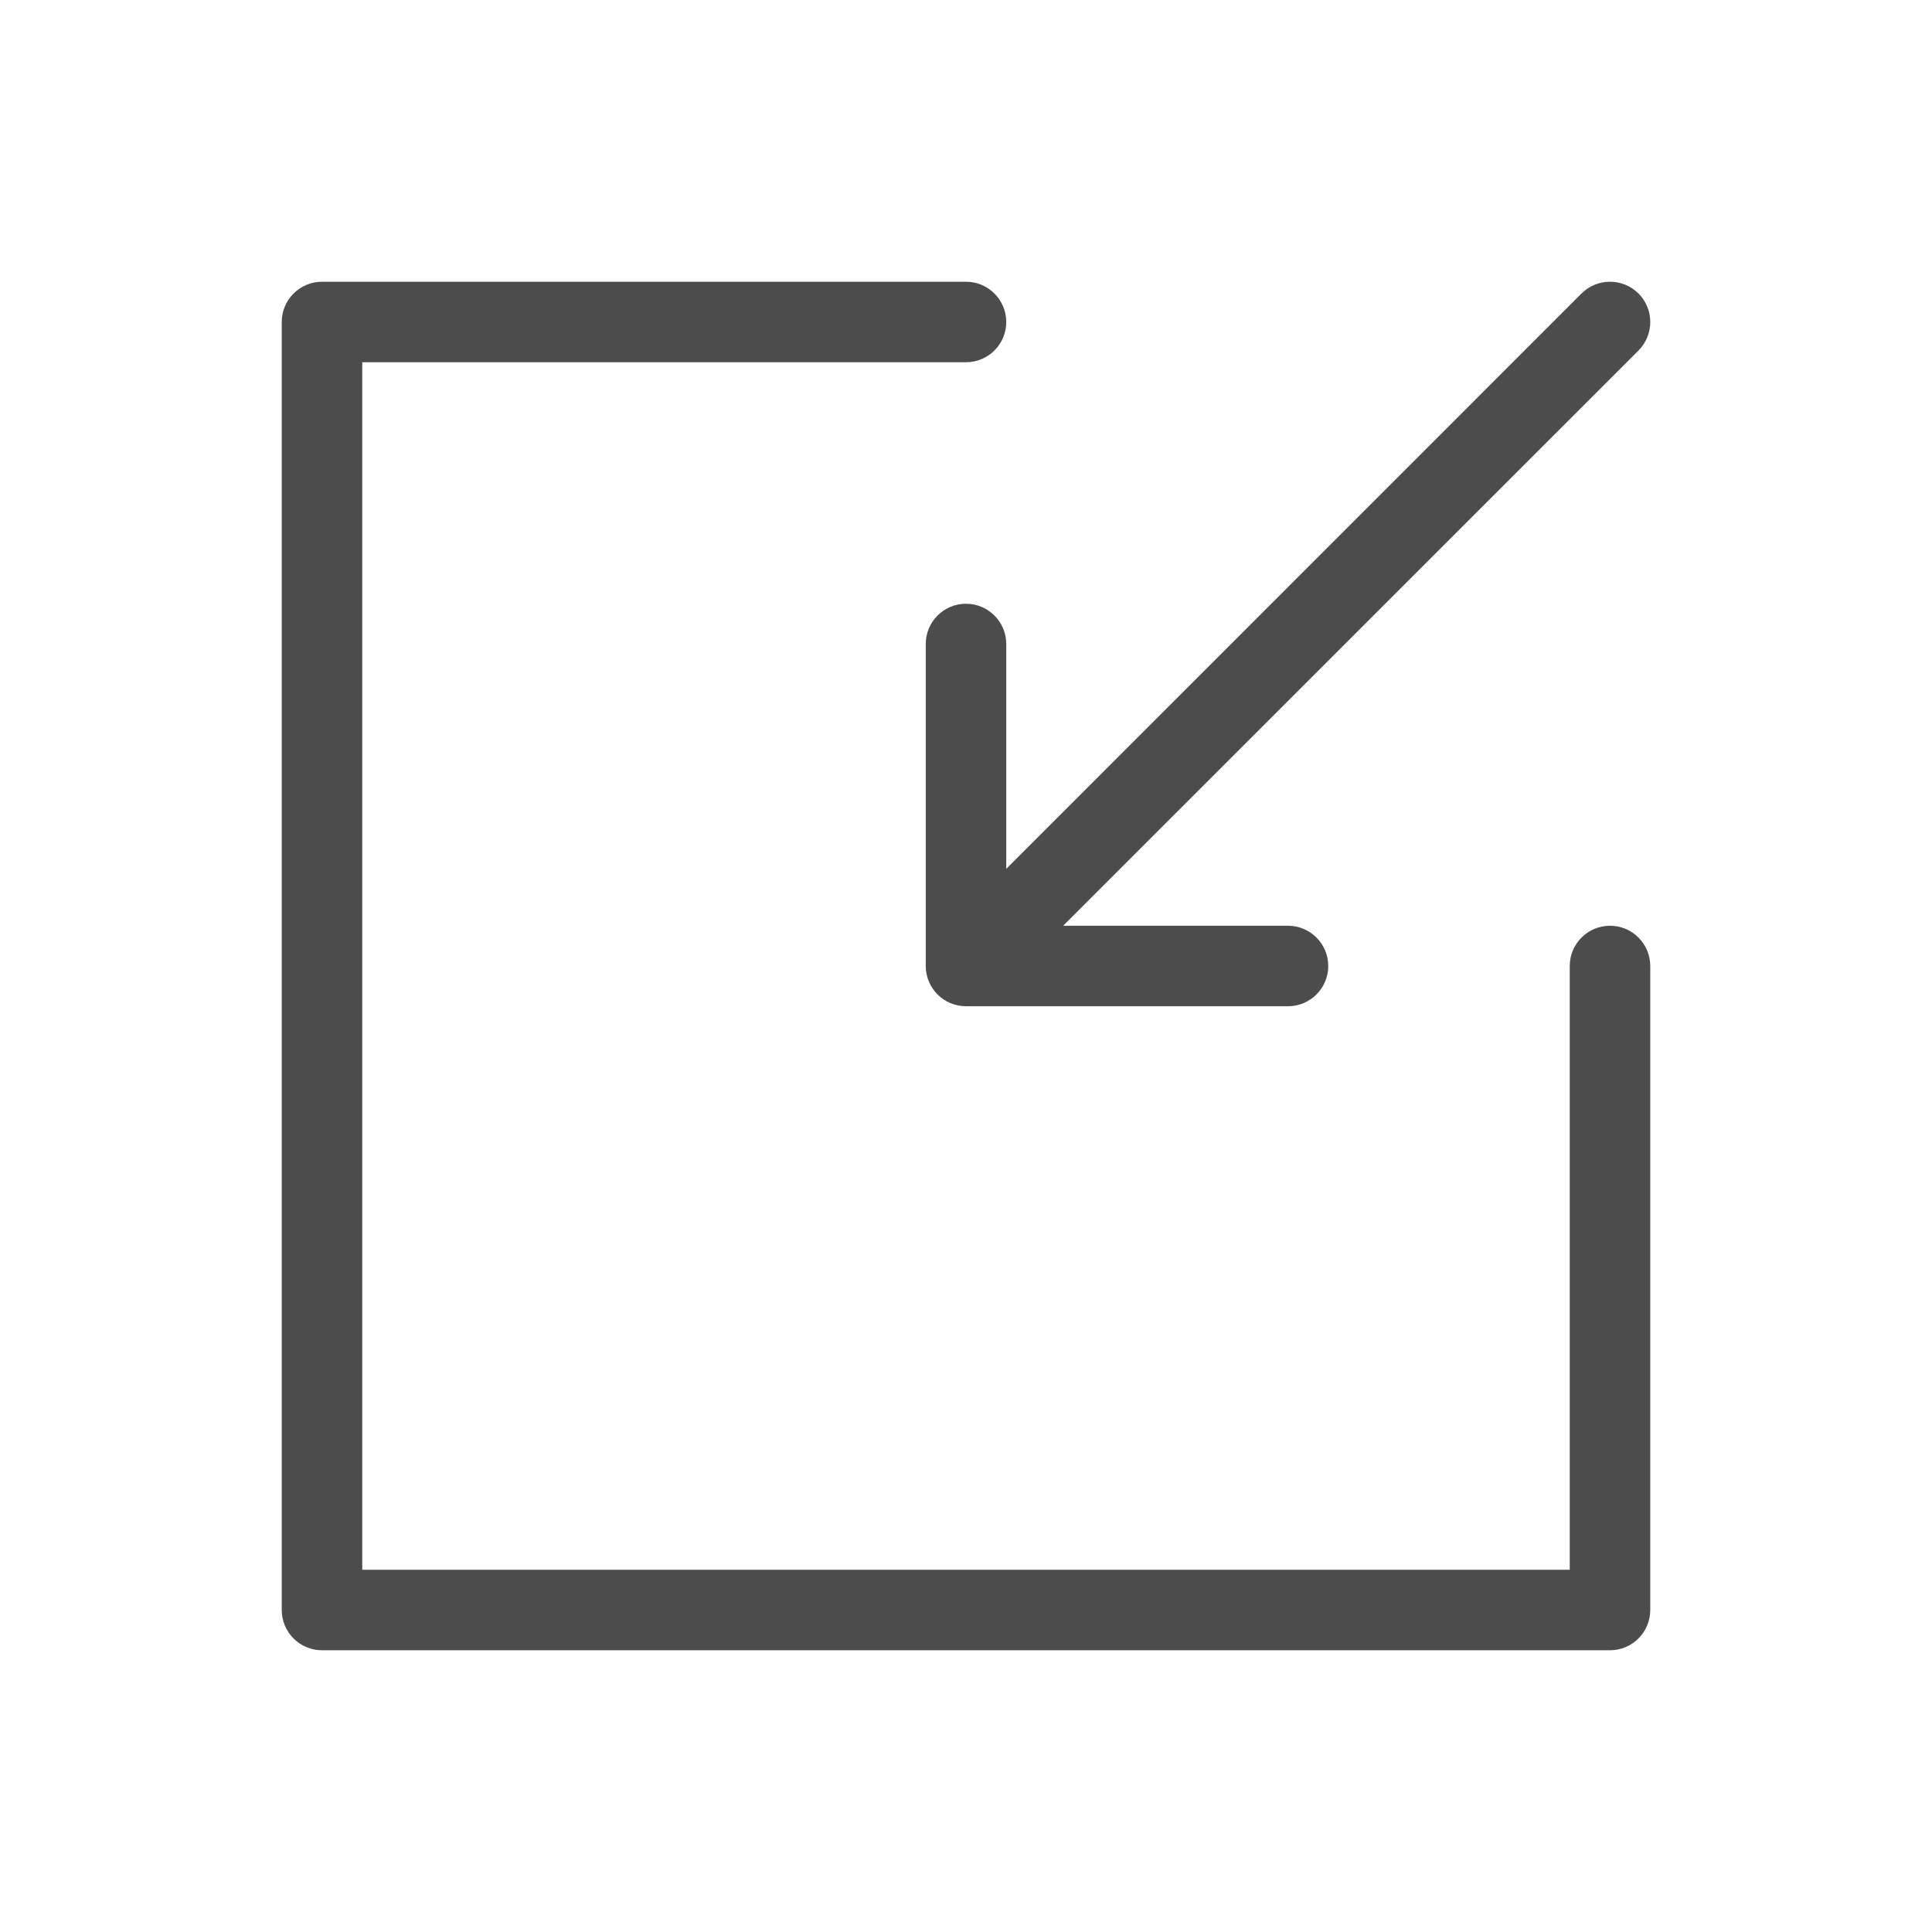 <svg width="24" height="24" viewBox="0 0 24 24" fill="none" xmlns="http://www.w3.org/2000/svg">
<path fill-rule="evenodd" clip-rule="evenodd" d="M3.5 4C3.5 3.724 3.724 3.5 4 3.5H12C12.276 3.5 12.5 3.724 12.5 4C12.5 4.276 12.276 4.5 12 4.5H4.5V19.5H19.5V12C19.5 11.724 19.724 11.5 20 11.5C20.276 11.5 20.5 11.724 20.5 12V20C20.5 20.276 20.276 20.5 20 20.5H4C3.724 20.5 3.5 20.276 3.5 20V4Z" fill="black" fill-opacity="0.7"/>
<path fill-rule="evenodd" clip-rule="evenodd" d="M16.5 12C16.5 12.276 16.276 12.5 16 12.5H12C11.724 12.5 11.5 12.276 11.5 12V8C11.5 7.724 11.724 7.5 12 7.5C12.276 7.5 12.5 7.724 12.5 8V10.793L19.646 3.646C19.842 3.451 20.158 3.451 20.354 3.646C20.549 3.842 20.549 4.158 20.354 4.354L13.207 11.5L16 11.5C16.276 11.5 16.5 11.724 16.5 12Z" fill="black" fill-opacity="0.7"/>
</svg>
